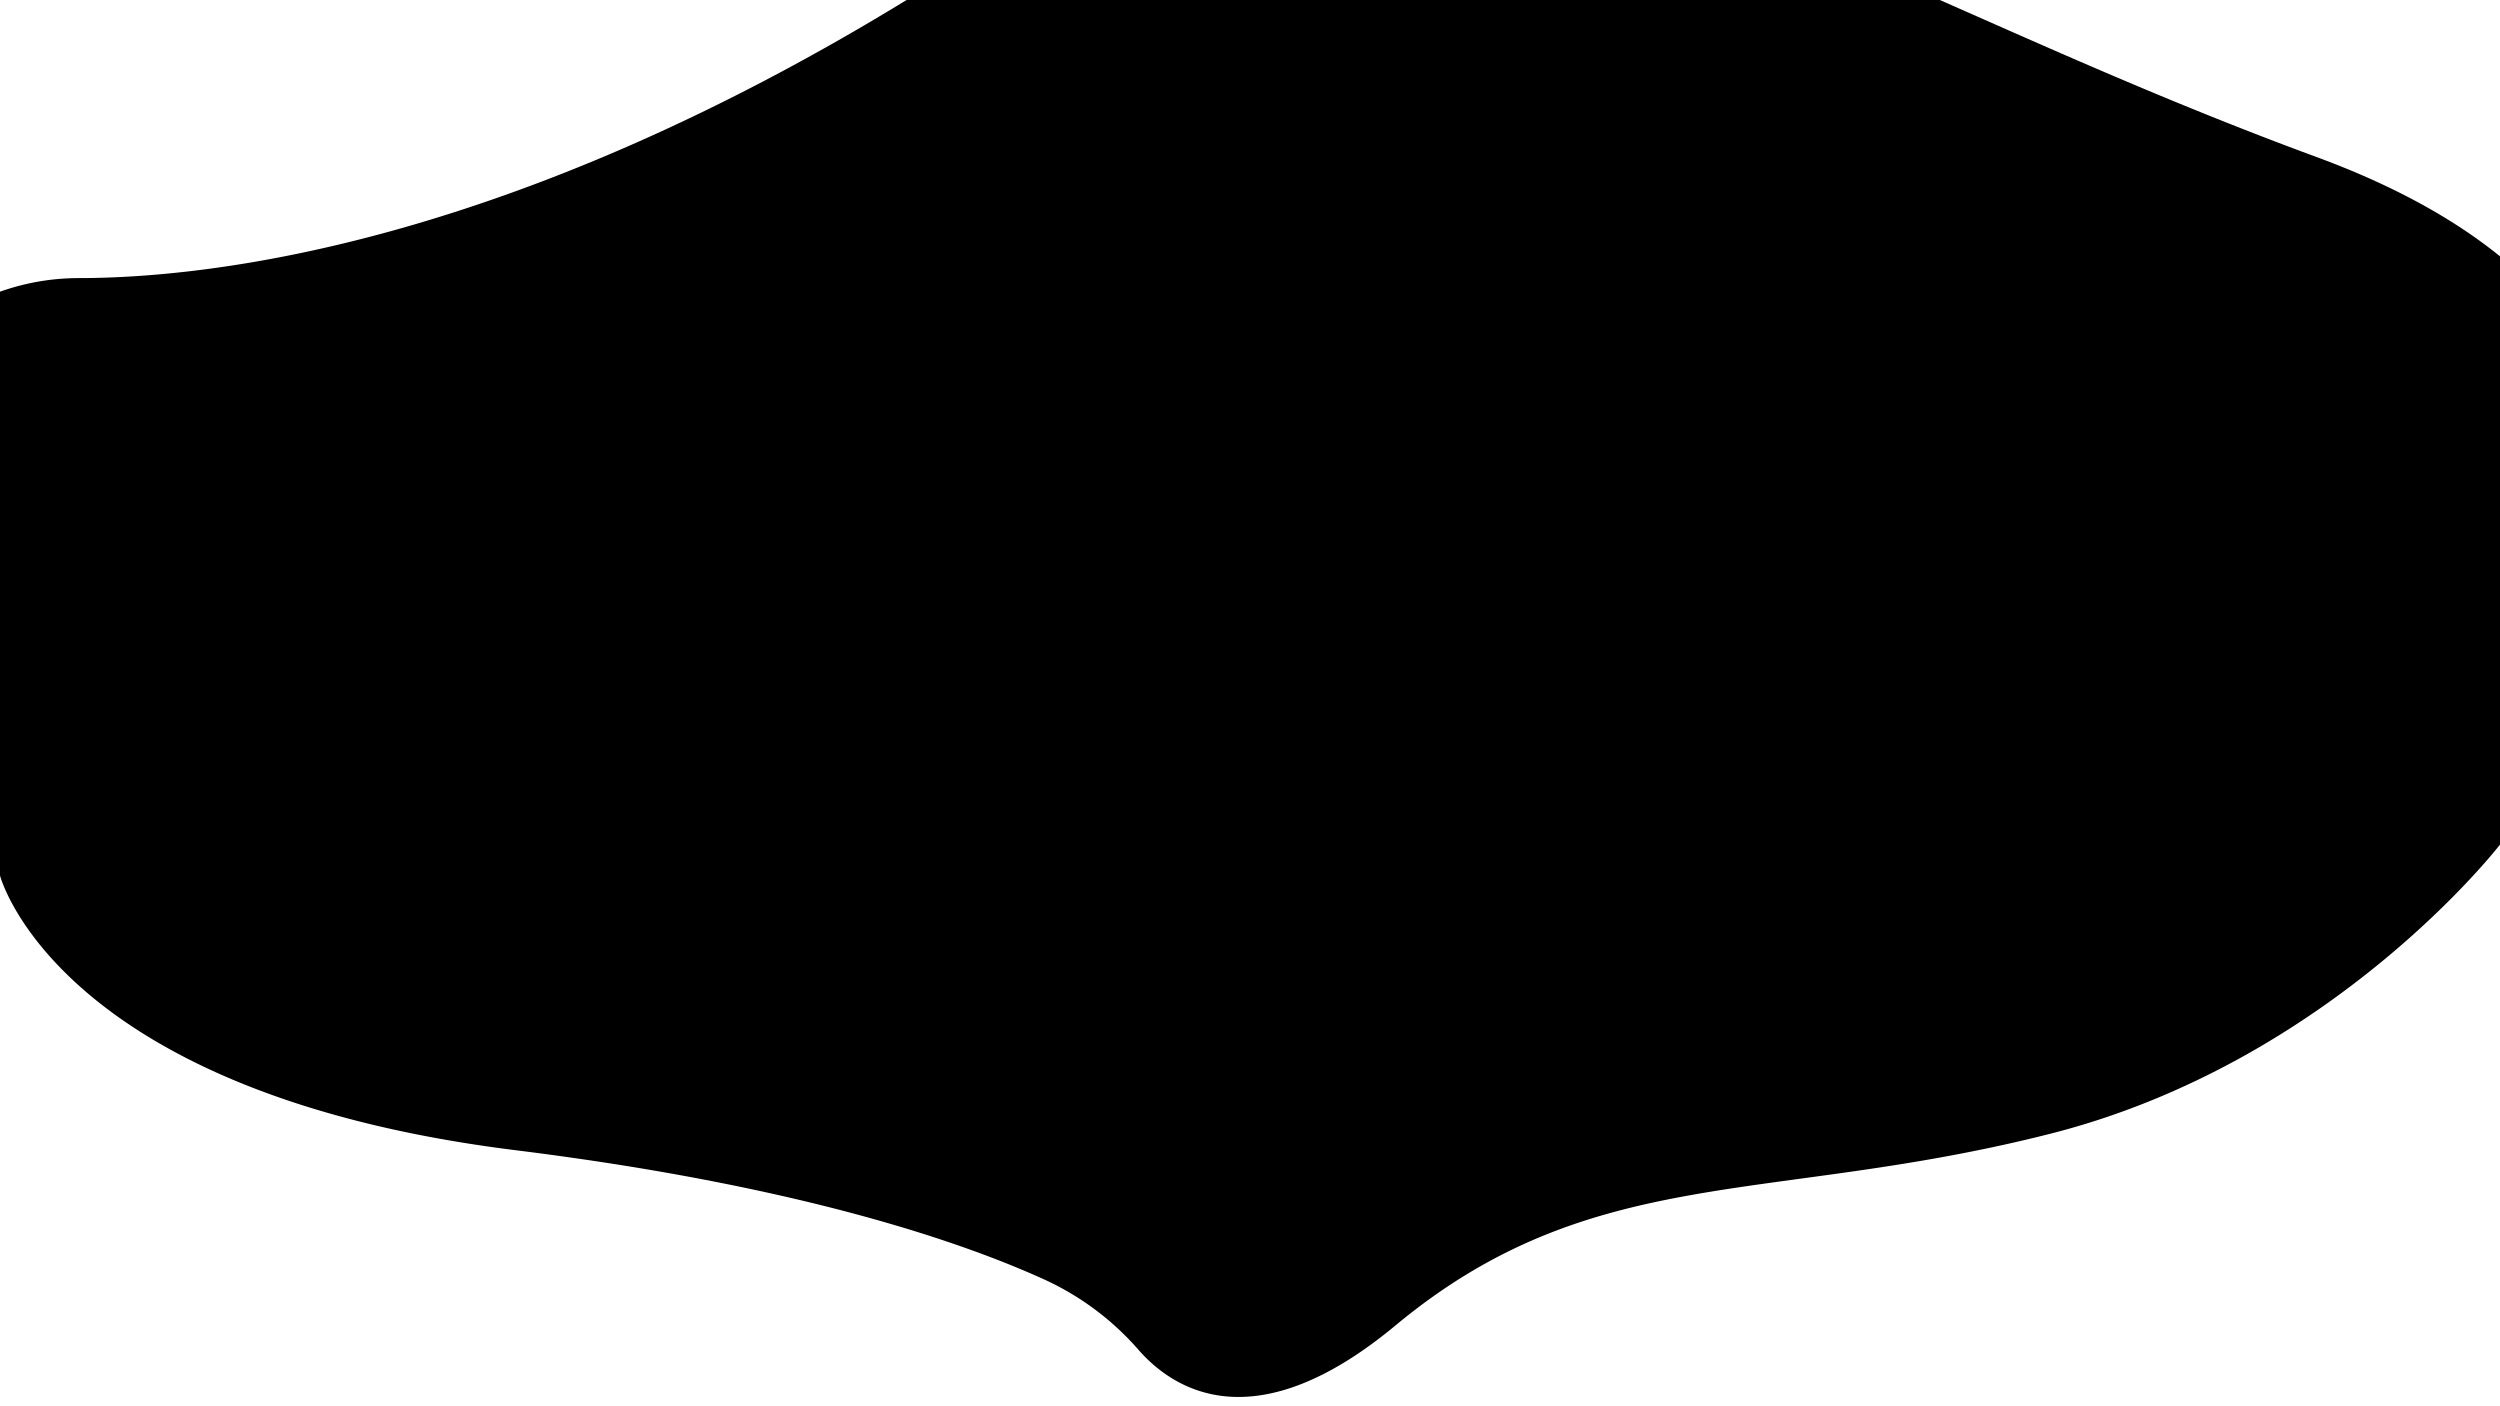 <svg id="Layer_1" data-name="Layer 1" xmlns="http://www.w3.org/2000/svg" xmlns:xlink="http://www.w3.org/1999/xlink" viewBox="0 0 1920 1080"><defs><style>.cls-1{fill:none;}.cls-2{clip-path:url(#clip-path);}</style><clipPath id="clip-path"><rect class="cls-1" width="1920" height="1080"/></clipPath></defs><title>mask</title><g class="cls-2"><path d="M874.46,1036.78A213.91,213.91,0,0,0,802.8,983c-64-29.2-189.33-72.58-407.09-99.67C43.21,839.41,0,672.42,0,672.42S-166.43,485.68-106.44,327.64c26.21-69.06,93.06-114,166.92-114.06C163.06,213.5,390.22,187.34,696.25,0,1120-259.39,1325.69-46.22,1779,120.56c436.69,160.68,141,528.08,141,528.08s-128.61,166.93-345.07,222S1223.28,892.1,1071.66,1018C963.64,1107.72,901.35,1067.39,874.46,1036.78Z"/></g></svg>